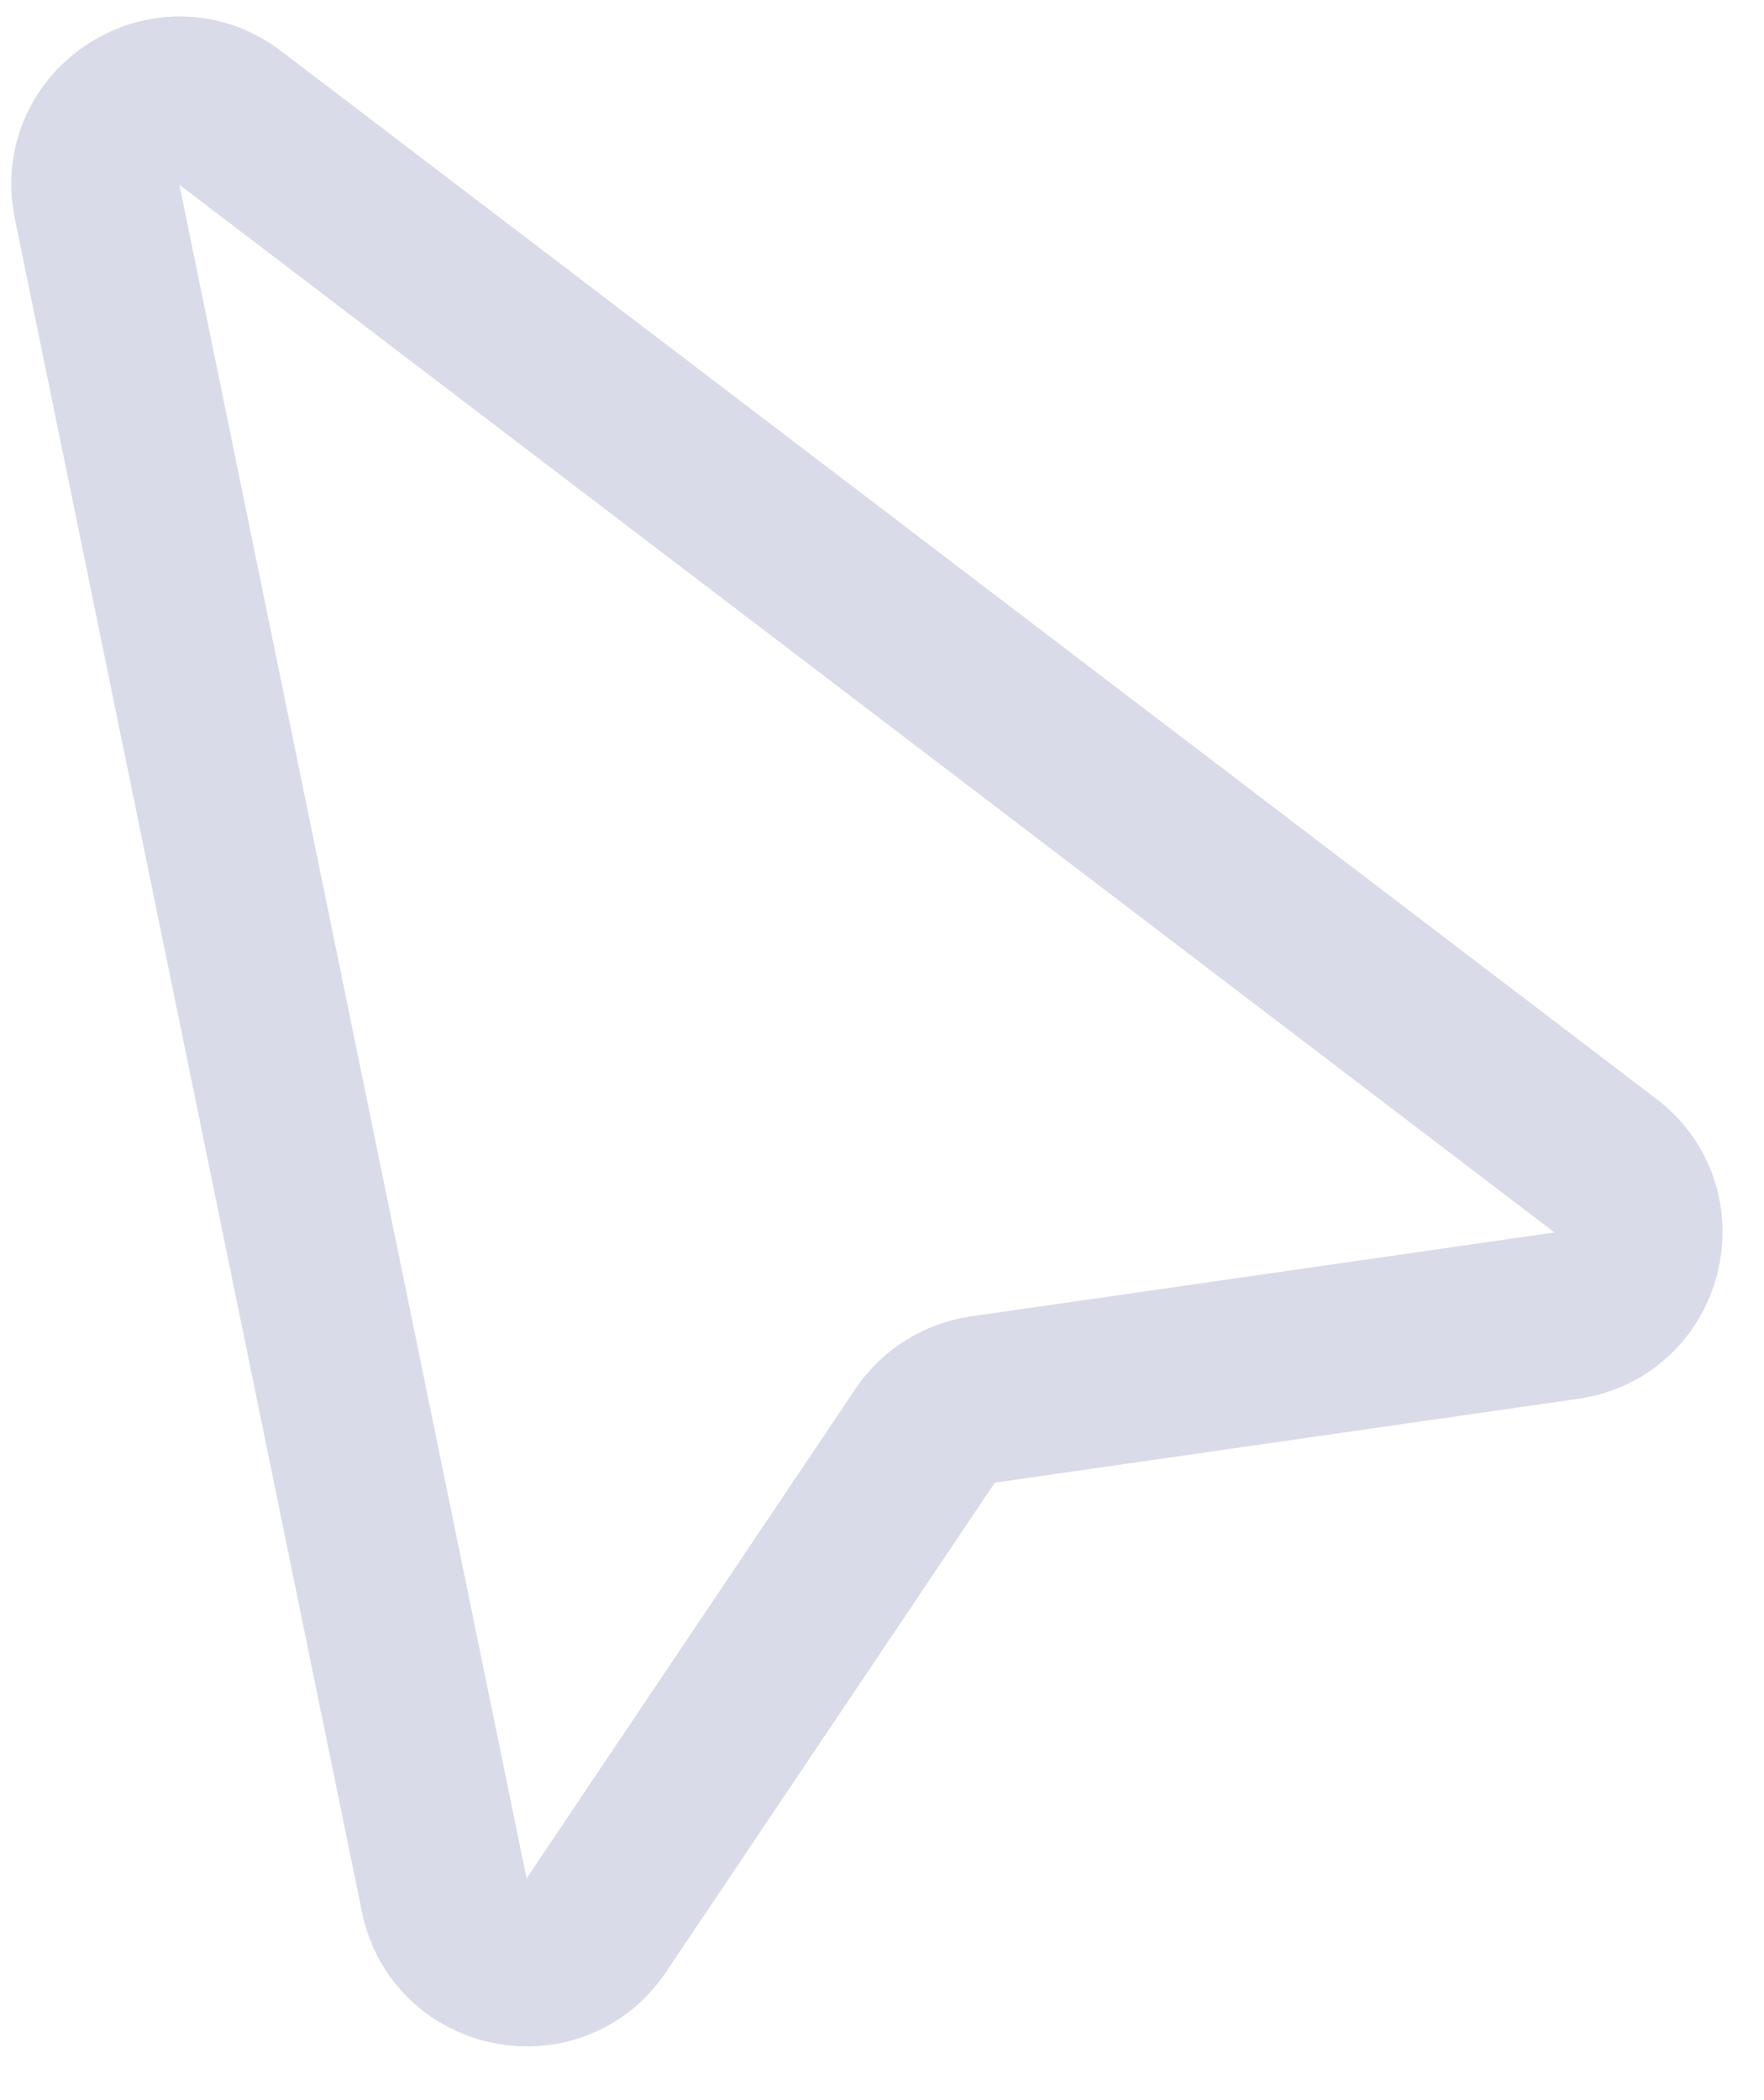 <svg width="21" height="25" viewBox="0 0 21 25" fill="none" xmlns="http://www.w3.org/2000/svg">
<path d="M7.099 22.918C6.604 23.654 5.467 23.429 5.289 22.561L1.156 2.4C0.971 1.495 2.007 0.844 2.742 1.404L19.112 13.876C19.817 14.413 19.526 15.535 18.648 15.661L11.701 16.66C11.421 16.7 11.171 16.857 11.013 17.092L7.099 22.918Z" stroke="#D9DBE9" stroke-width="2"/>
</svg>
